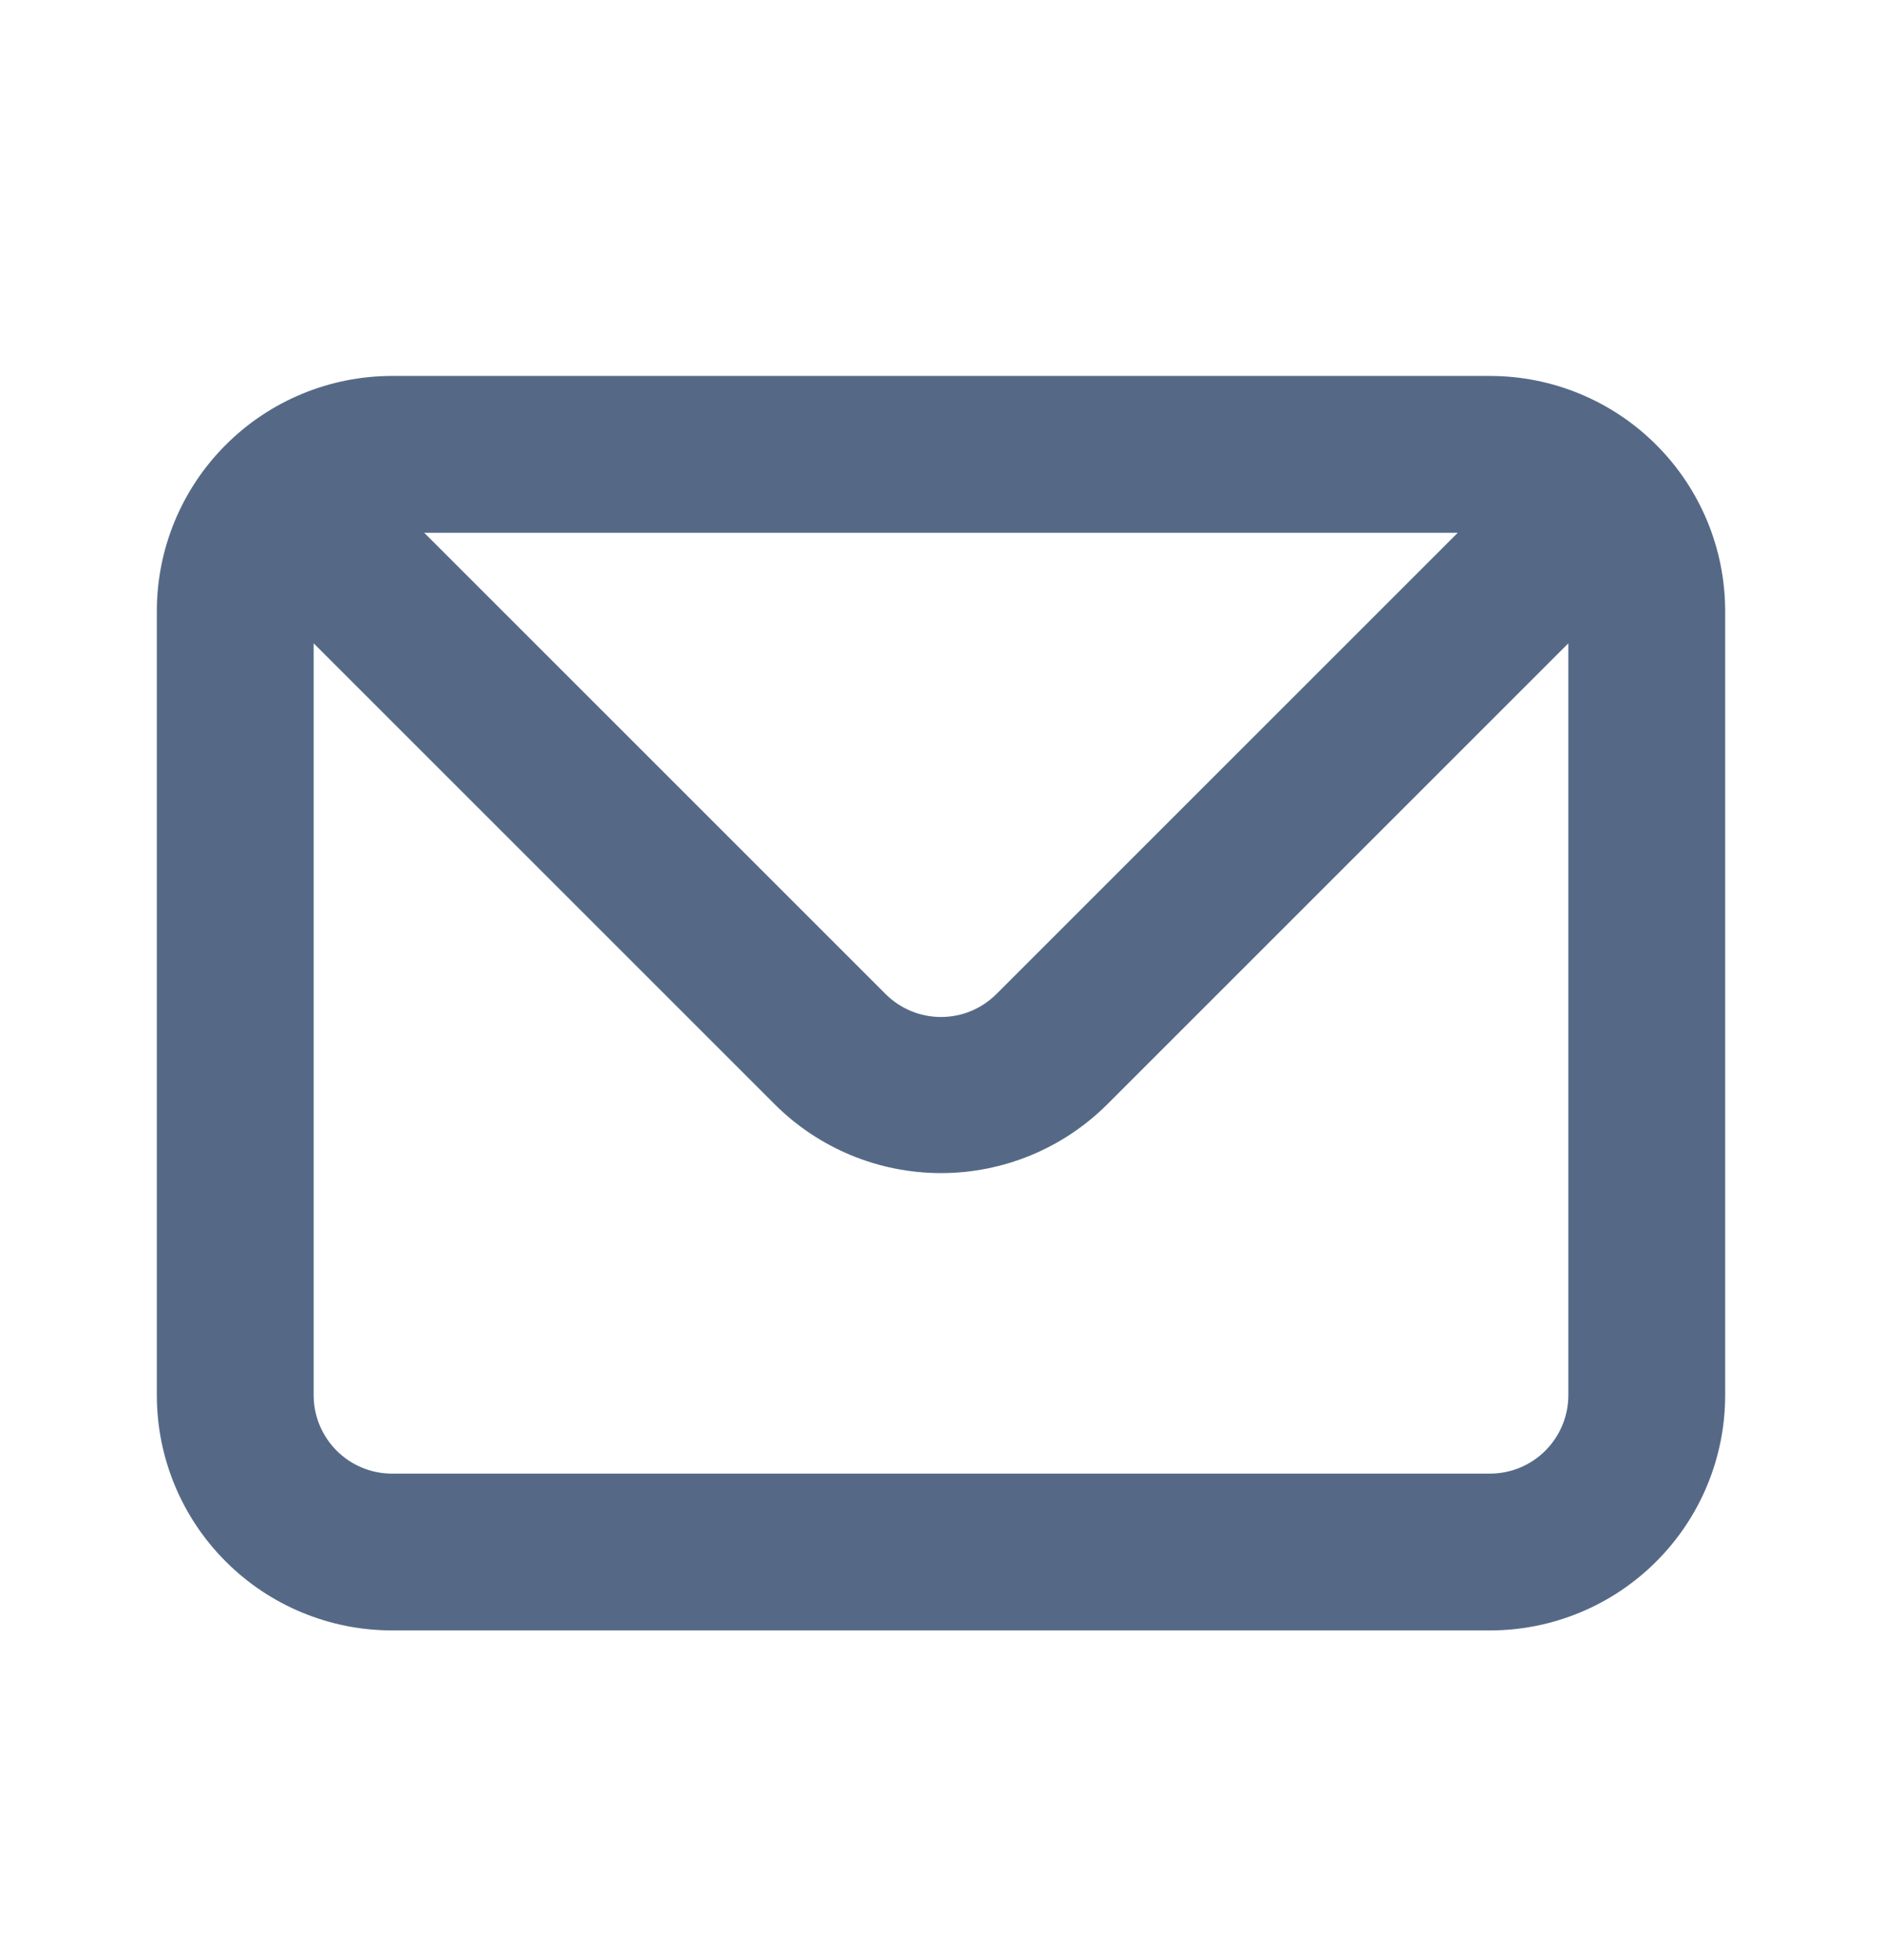 <svg width="24" height="25" viewBox="0 0 24 25" fill="none" xmlns="http://www.w3.org/2000/svg">
<path d="M19 4.795H5C4.204 4.795 3.441 5.111 2.879 5.674C2.316 6.236 2 6.999 2 7.795V17.795C2 18.591 2.316 19.354 2.879 19.916C3.441 20.479 4.204 20.795 5 20.795H19C19.796 20.795 20.559 20.479 21.121 19.916C21.684 19.354 22 18.591 22 17.795V7.795C22 6.999 21.684 6.236 21.121 5.674C20.559 5.111 19.796 4.795 19 4.795V4.795ZM18.59 6.795L12.71 12.675C12.617 12.769 12.506 12.843 12.385 12.894C12.263 12.945 12.132 12.971 12 12.971C11.868 12.971 11.737 12.945 11.615 12.894C11.494 12.843 11.383 12.769 11.29 12.675L5.41 6.795H18.59ZM20 17.795C20 18.06 19.895 18.314 19.707 18.502C19.52 18.69 19.265 18.795 19 18.795H5C4.735 18.795 4.48 18.69 4.293 18.502C4.105 18.314 4 18.06 4 17.795V8.205L9.88 14.085C10.443 14.647 11.205 14.962 12 14.962C12.795 14.962 13.557 14.647 14.12 14.085L20 8.205V17.795Z" fill="#556987"/>
</svg>
